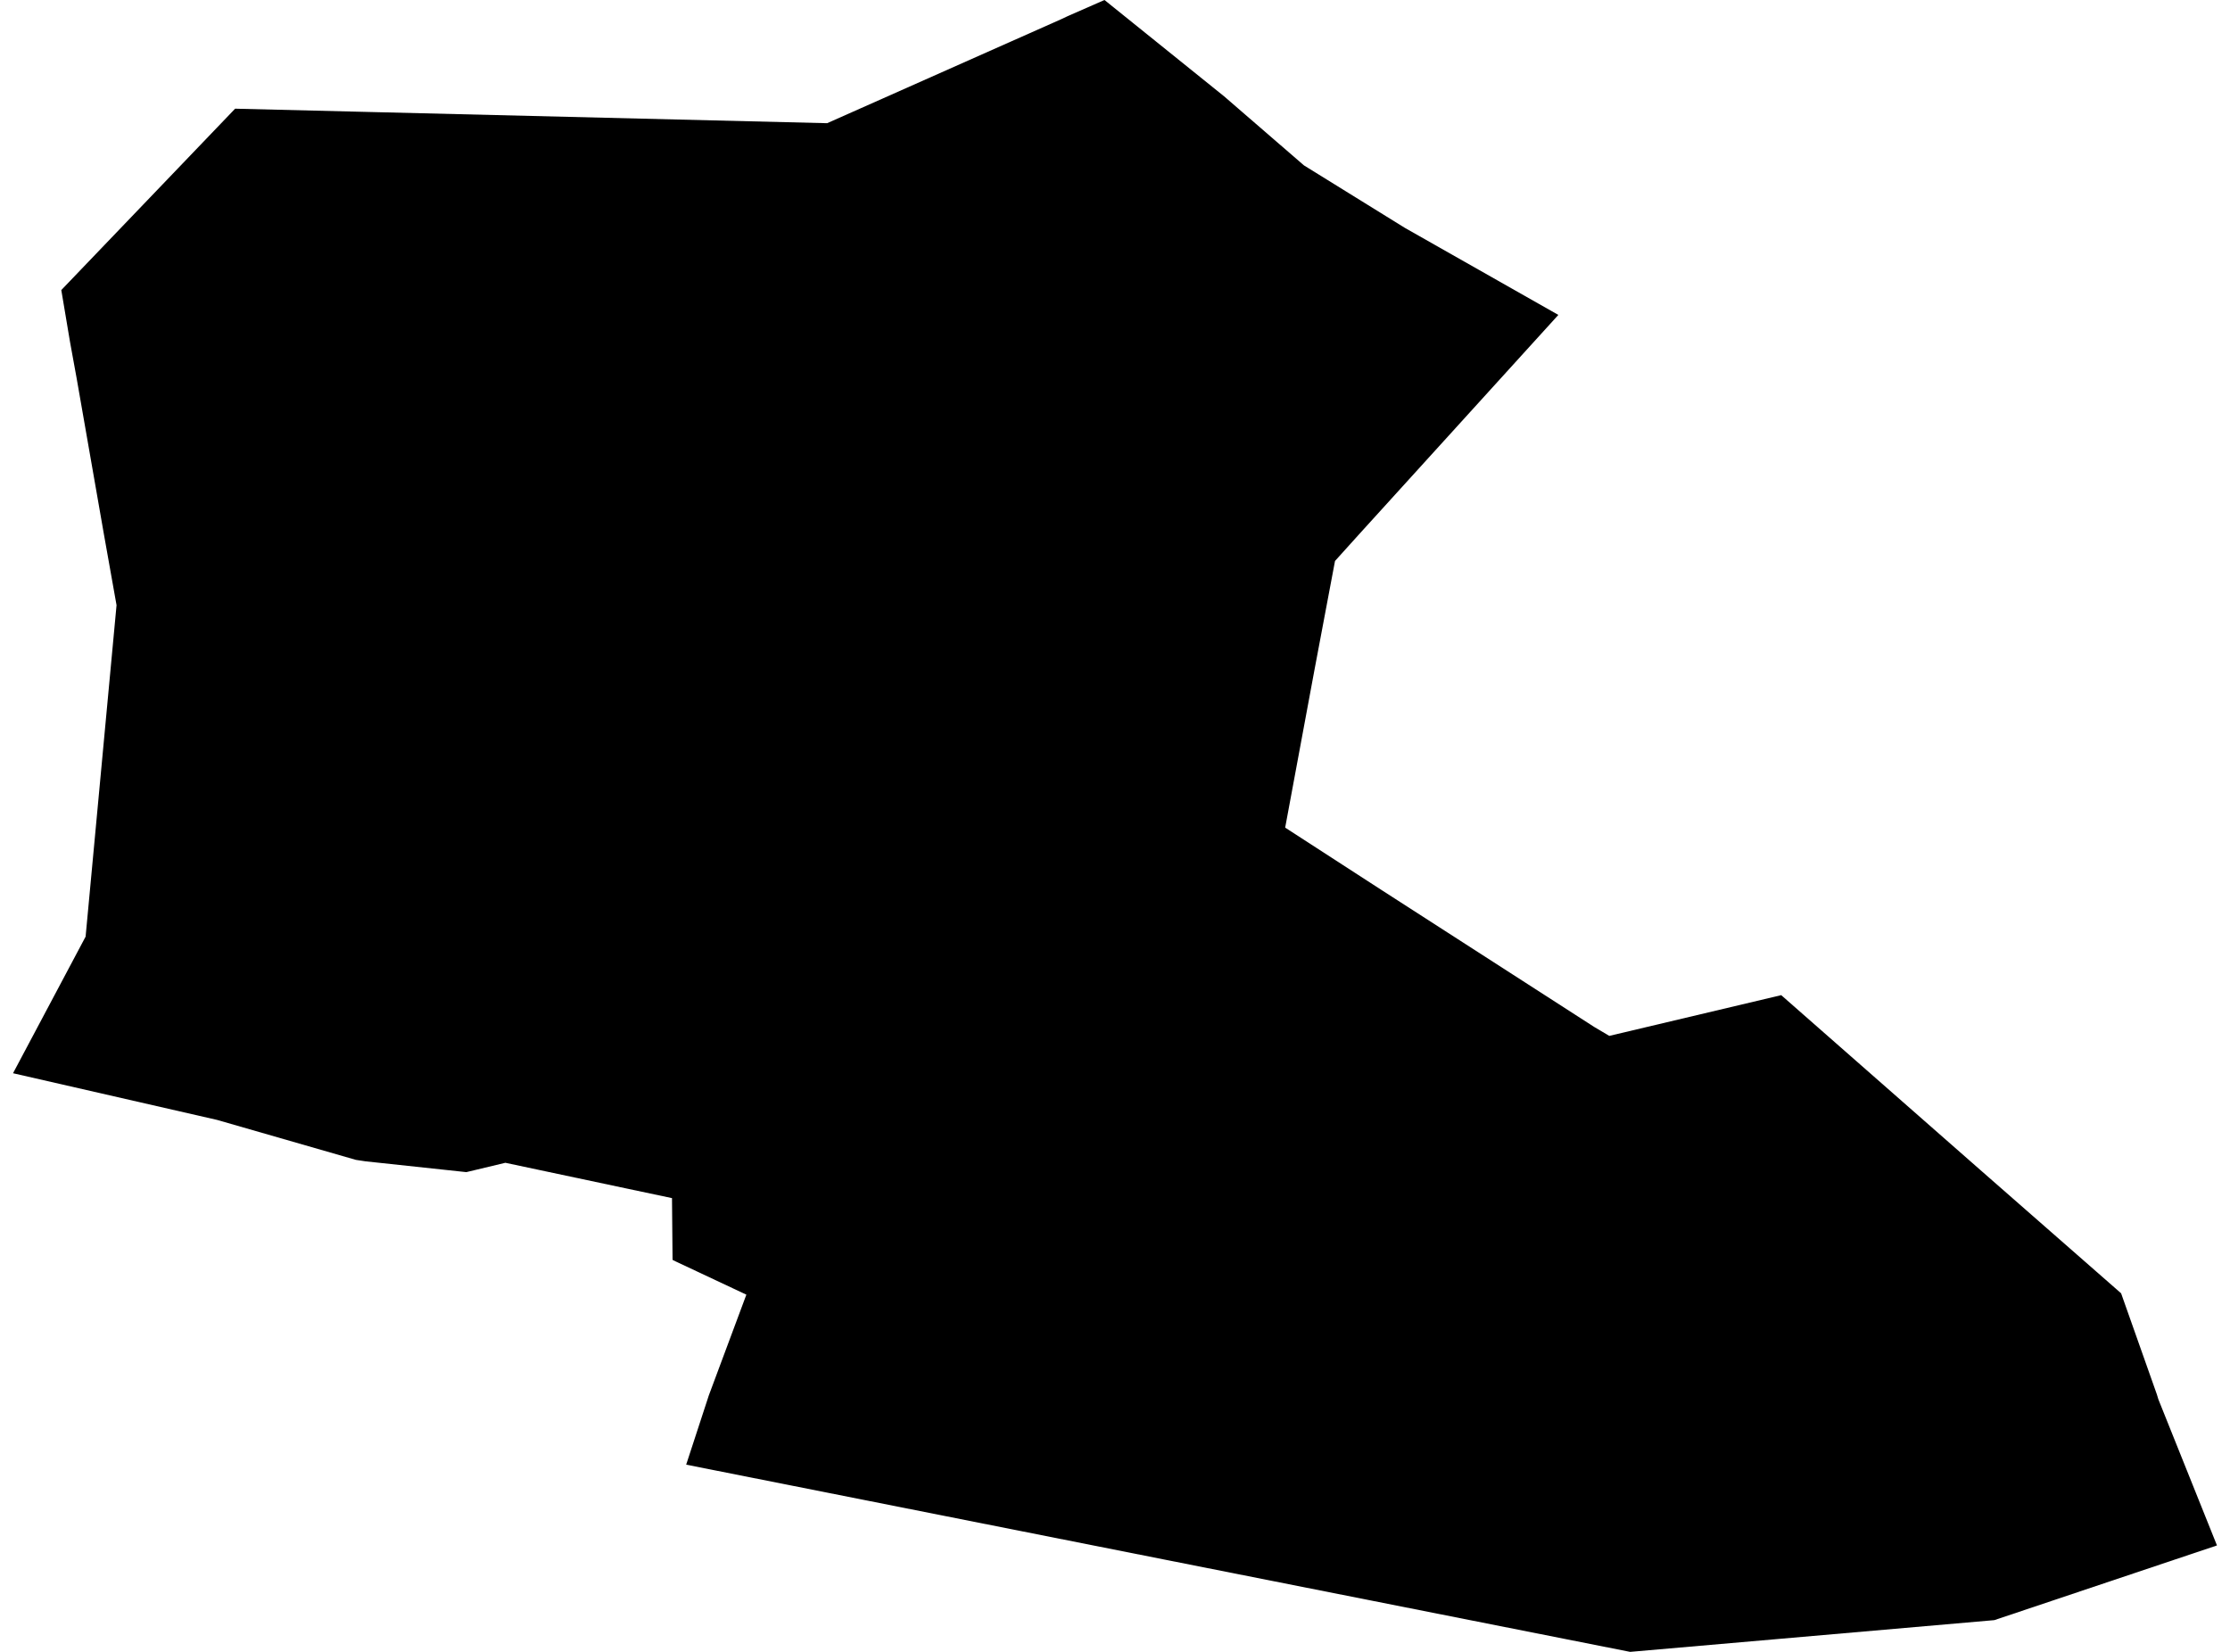 <?xml version='1.0'?>
<svg  baseProfile = 'tiny' width = '540' height = '400' stroke-linecap = 'round' stroke-linejoin = 'round' version='1.1' xmlns='http://www.w3.org/2000/svg'>
<path id='4208701001' title='4208701001'  d='M 377.356 76.257 329.025 129.465 323.276 135.84 318.318 162.13 311.207 200.409 334.392 215.42 386.101 248.713 389.698 250.838 431.327 240.975 479.604 283.367 513.632 313.173 522.295 337.665 522.65 338.837 536.844 374.227 482.927 392.317 430.727 396.867 394.738 400 282.437 377.741 166.159 354.666 171.389 338.673 171.607 337.992 180.734 313.5 163.57 305.435 162.862 305.081 162.726 290.124 151.91 287.835 122.377 281.569 112.923 283.831 88.512 281.215 86.169 280.861 52.577 271.189 3.156 259.883 20.729 226.808 28.221 146.547 25.197 129.574 18.549 91.541 16.969 82.877 14.844 70.236 56.936 26.318 89.085 27.108 200.296 29.832 257.073 4.604 258.571 3.896 267.453 0 296.413 23.321 315.757 40.049 340.222 55.197 377.356 76.257 Z' />
</svg>